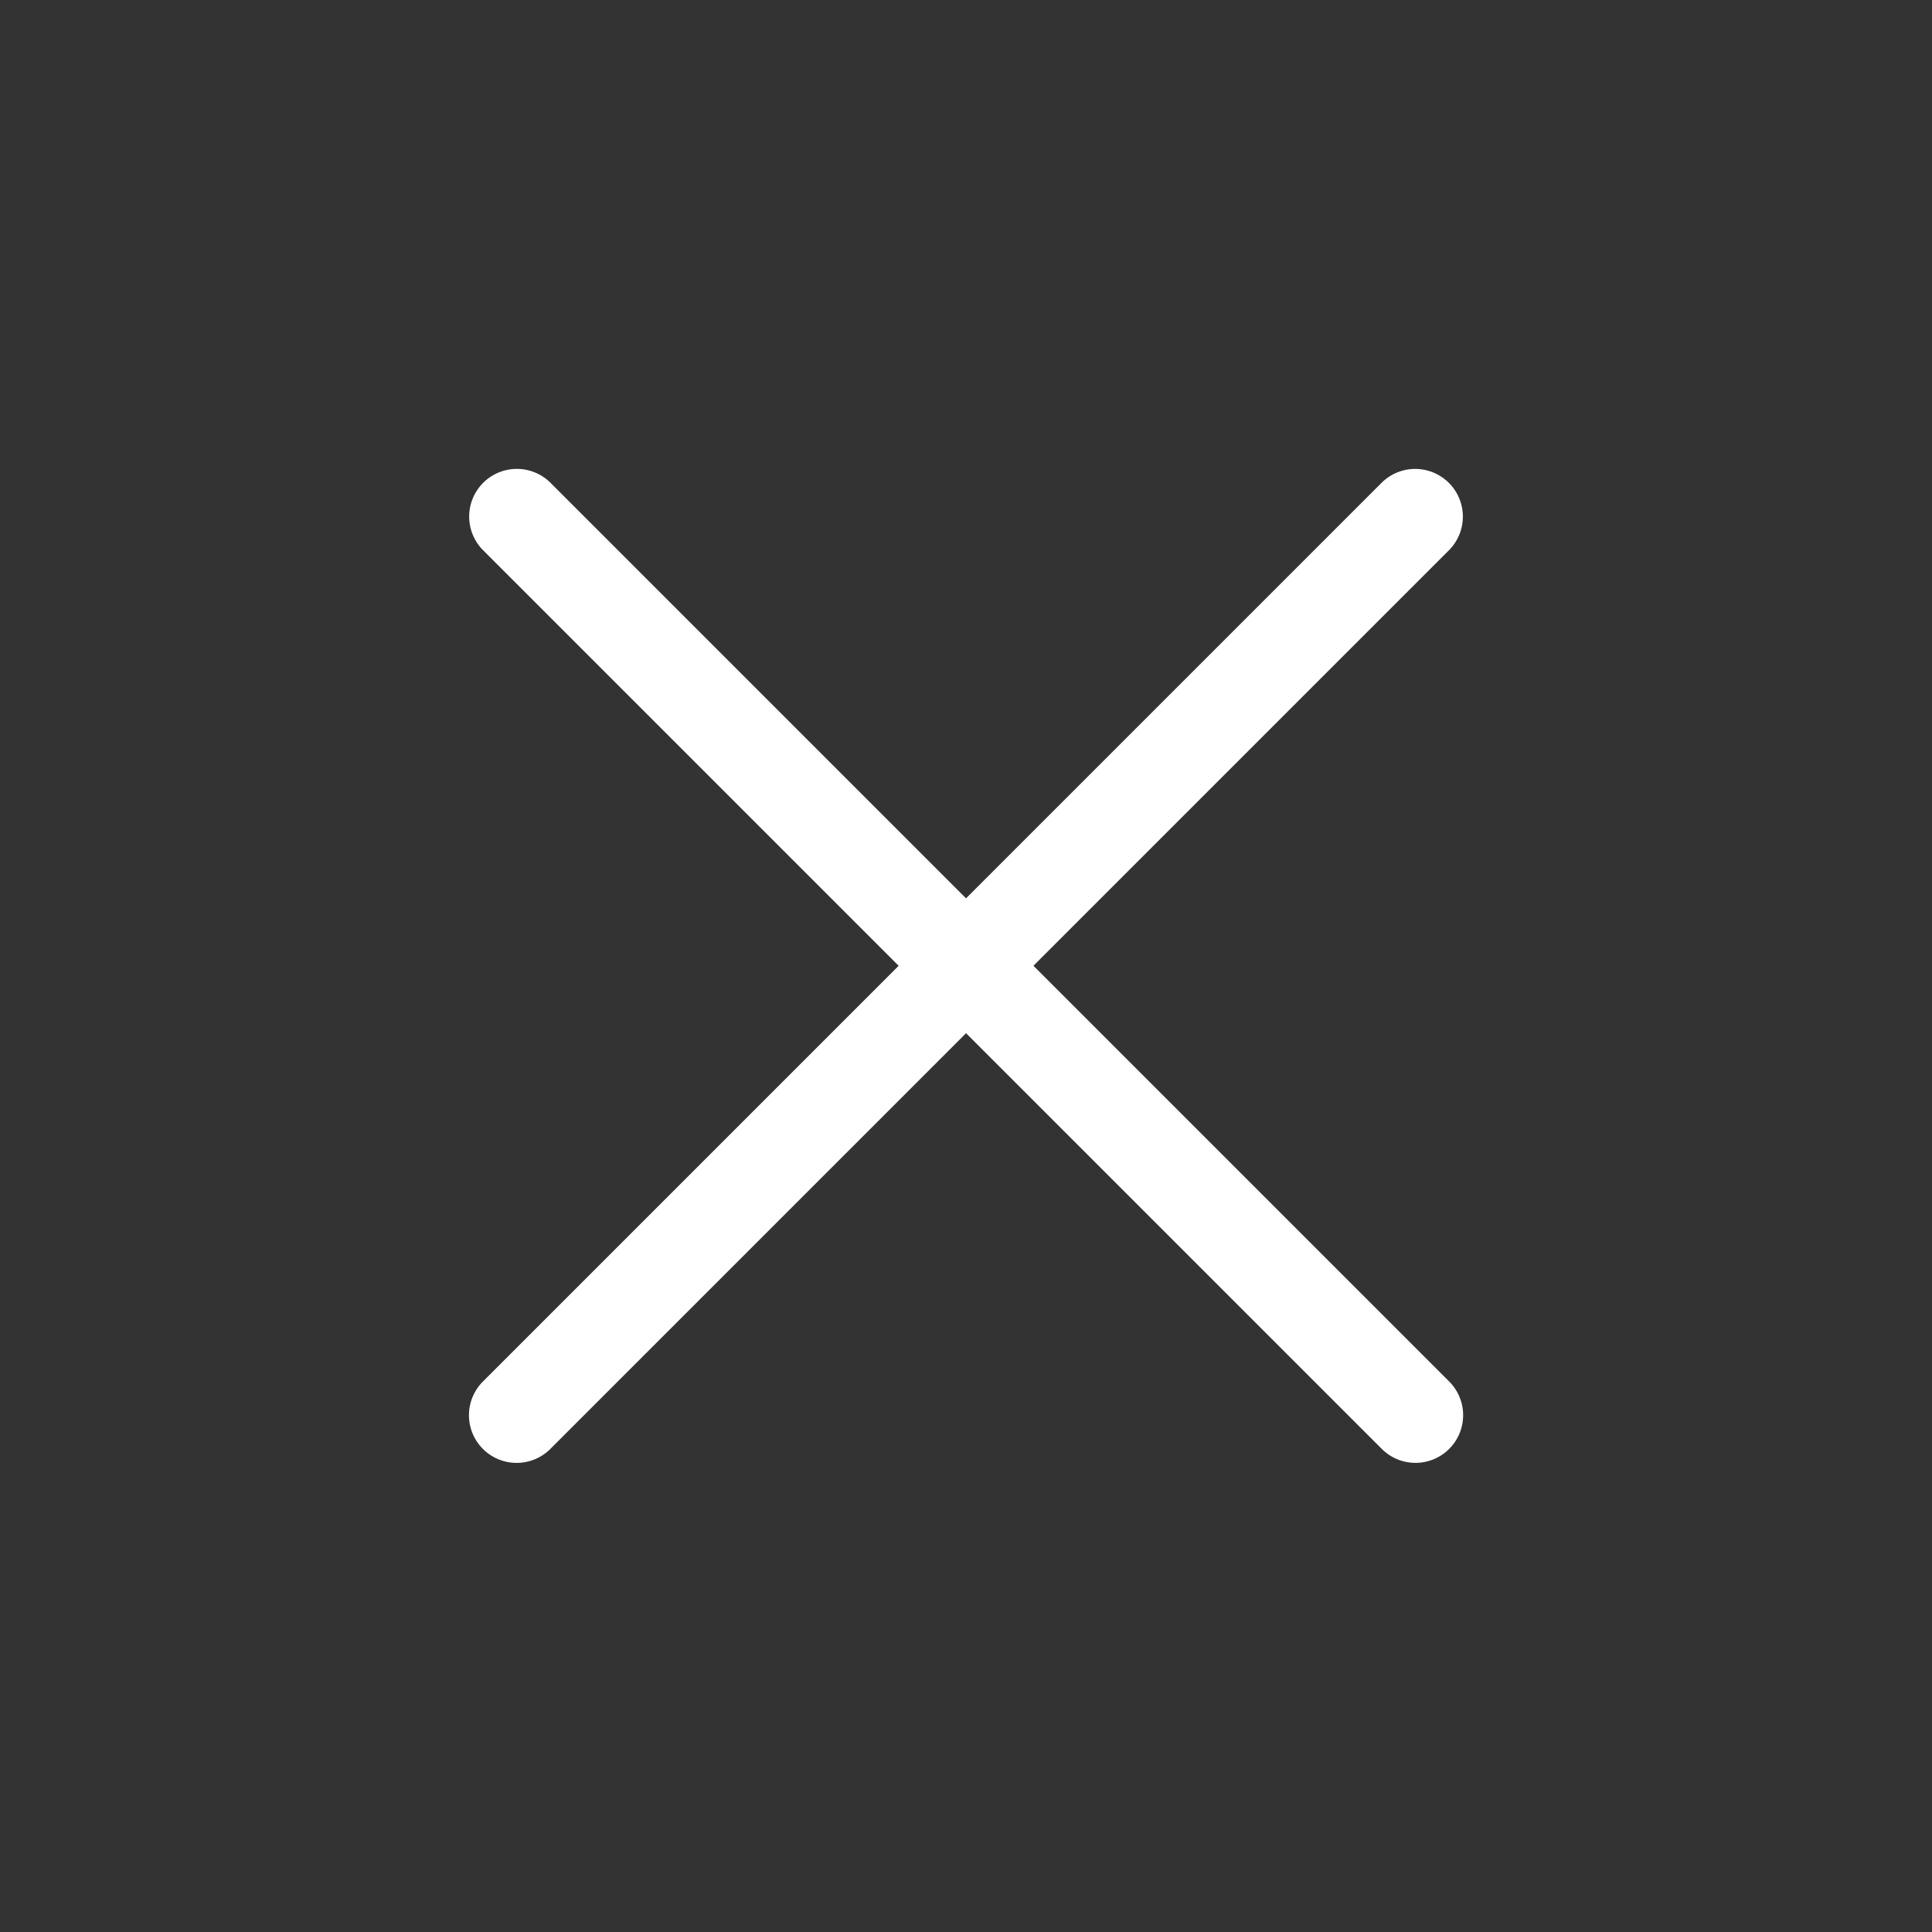 <svg xmlns="http://www.w3.org/2000/svg" width="39.598" height="39.598" viewBox="0 0 39.598 39.598">
  <rect x="0" y="0" width="39.598" height="39.598" fill="#333333" stroke="none"/>
  <g id="ic_fluent_add_28_regular" transform="translate(19.799) rotate(45)">
    <path id="ic_fluent_add_28_regular-2" data-name="ic_fluent_add_28_regular" d="M17.978,16.023V3.981a.977.977,0,0,0-1.954,0V16.023H3.981a.977.977,0,1,0,0,1.954H16.025v12.05a.977.977,0,0,0,1.954,0V17.977l12.049,0a.977.977,0,1,0,0-1.954Z" transform="translate(-3.004 -3.004)" fill="#fff"/>
  </g>
</svg>